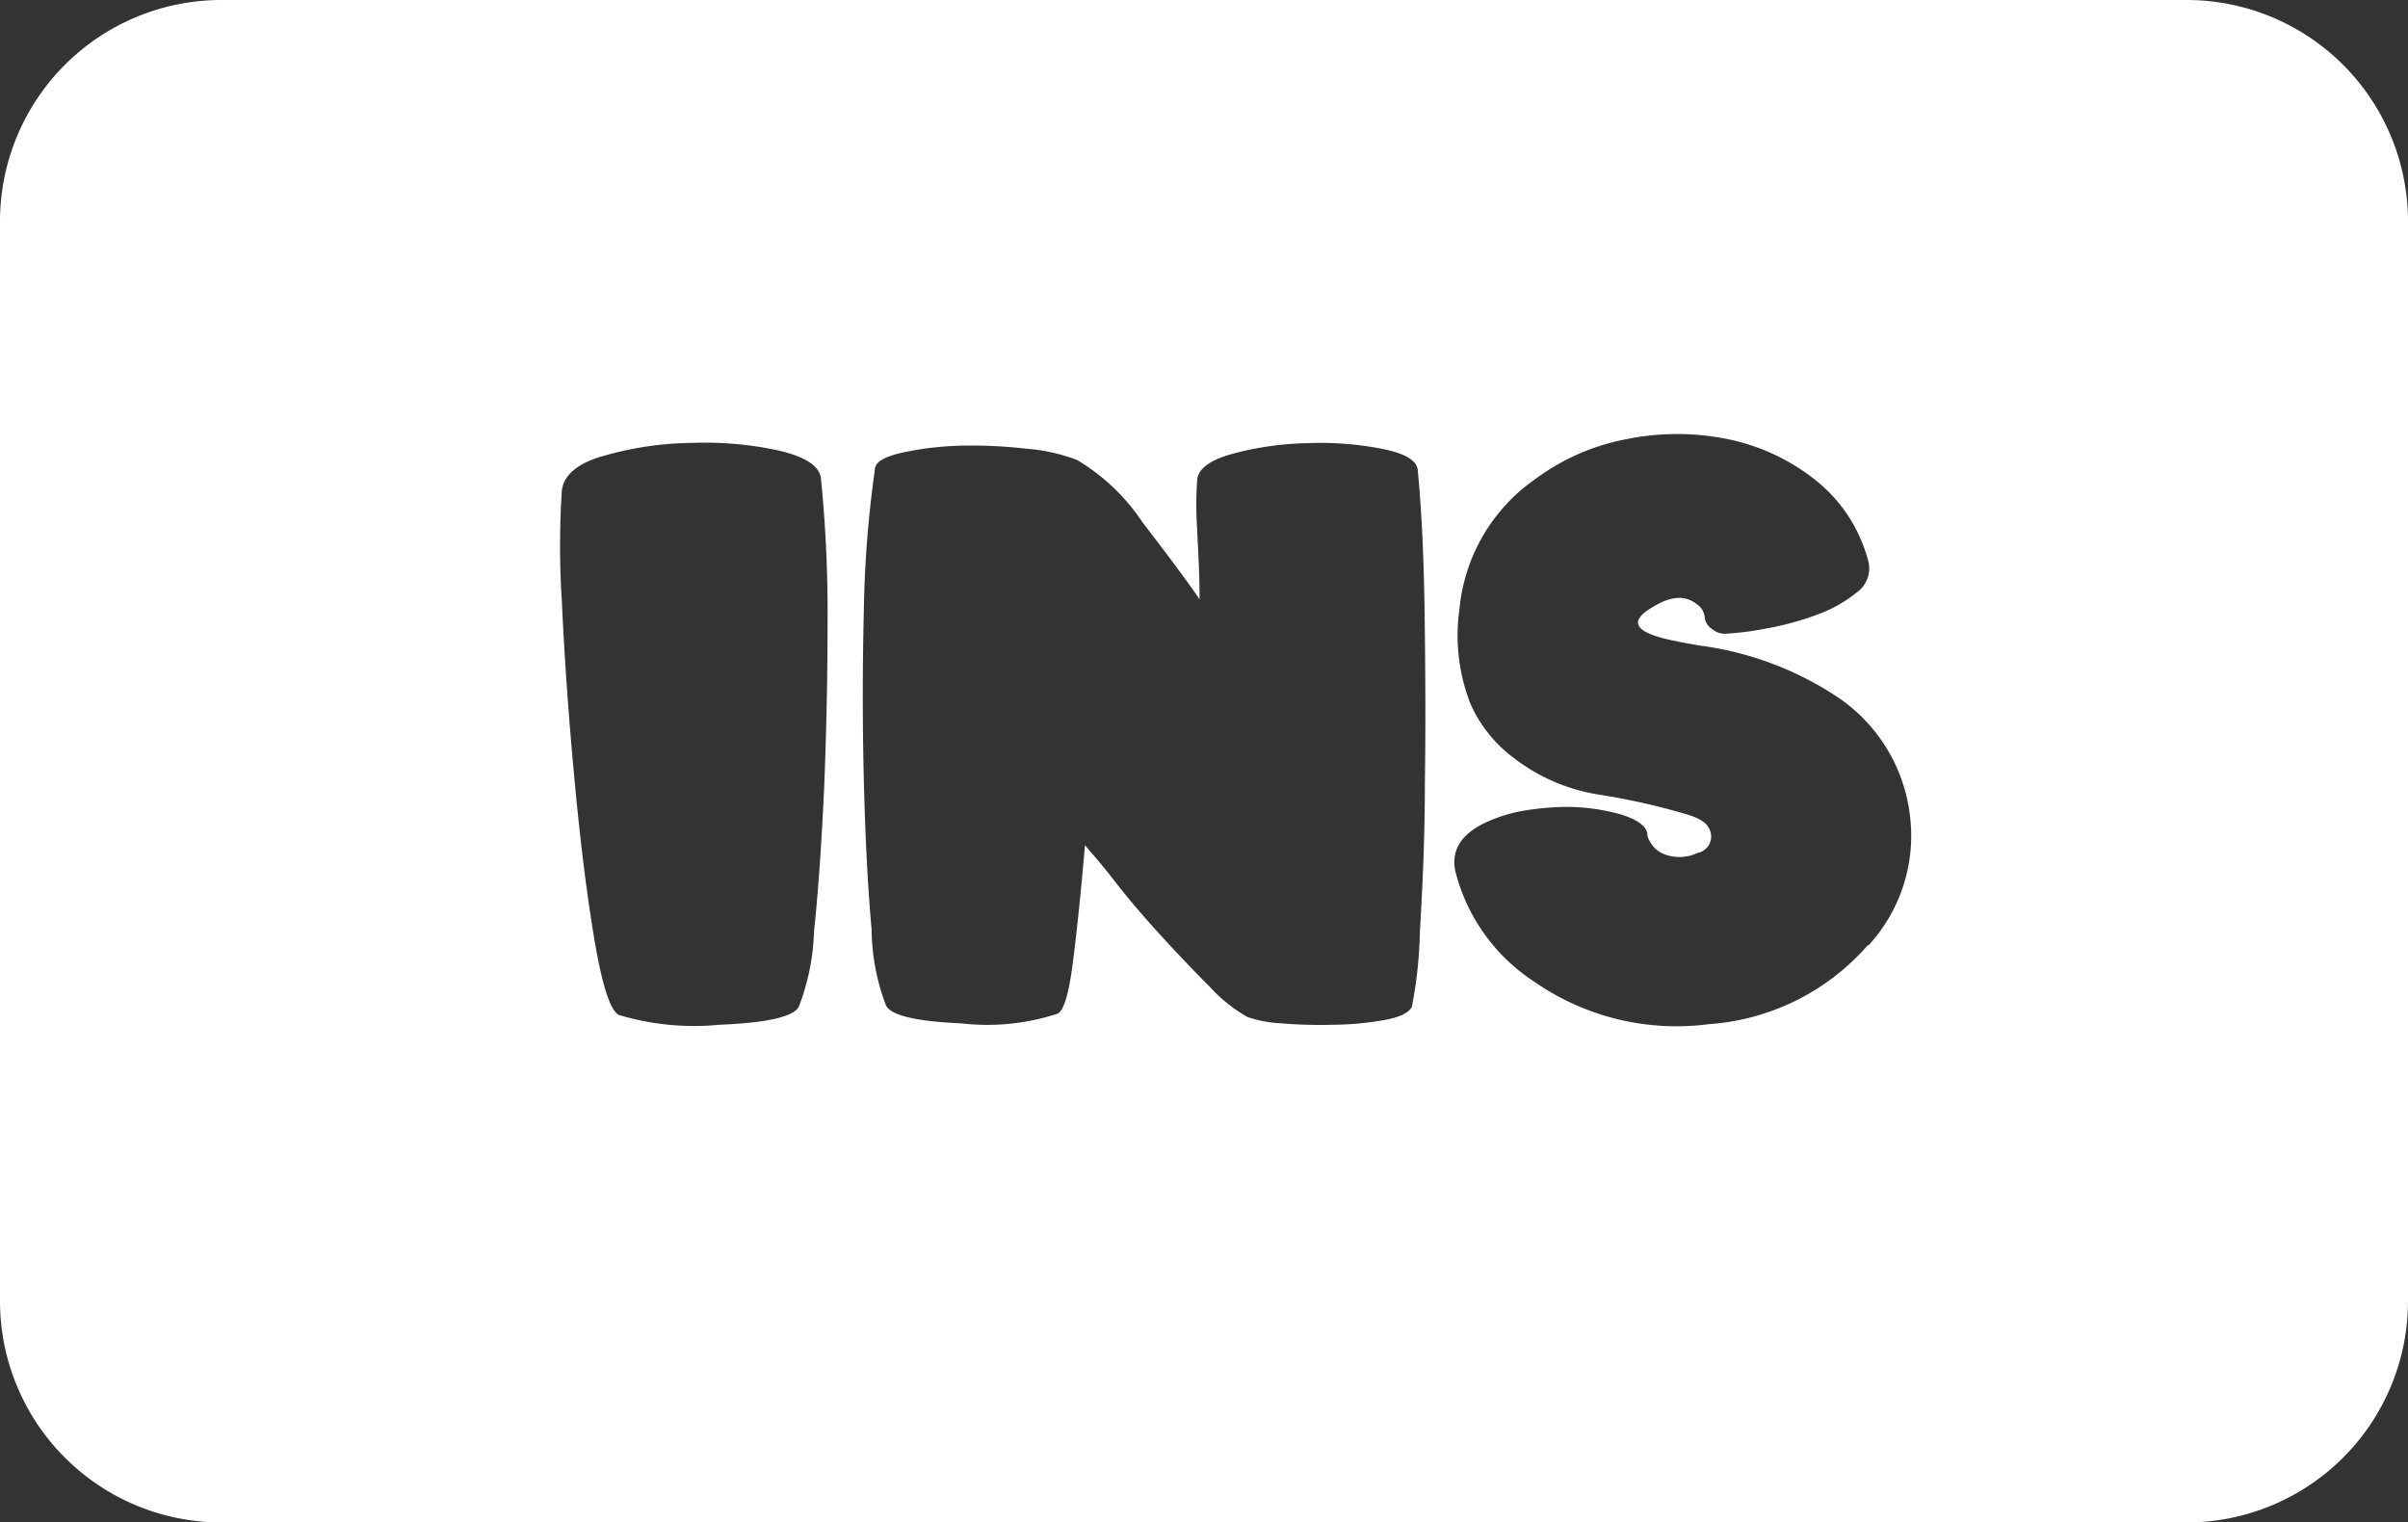 <svg xmlns="http://www.w3.org/2000/svg" viewBox="0 0 87 55"><rect x="0" y="0" width="87" height="55" fill="#333333" stroke="none"/><defs><style>.cls-1{fill:#fff;}</style></defs><title>insert_white</title><g id="Layer_2" data-name="Layer 2"><g id="Black"><path class="cls-1" d="M79,0H8A8,8,0,0,0,0,8V47a8,8,0,0,0,8,8H79a8,8,0,0,0,8-8V8A8,8,0,0,0,79,0ZM29.78,28.37c-.09,2-.21,3.76-.37,5.29a8.23,8.23,0,0,1-.55,2.71c-.19.36-1.14.58-2.86.65a9.47,9.47,0,0,1-3.63-.35c-.32-.14-.62-1.08-.91-2.82s-.52-3.69-.72-5.86-.35-4.26-.44-6.27a30.52,30.52,0,0,1,0-4c.06-.55.57-1,1.54-1.26A12,12,0,0,1,25,16a12.53,12.53,0,0,1,3.15.28c.95.22,1.46.56,1.51,1a48.3,48.3,0,0,1,.24,5.05Q29.9,25.38,29.78,28.37Zm21.7-.06c0,2-.09,3.81-.18,5.36a15.79,15.79,0,0,1-.29,2.7q-.16.33-1,.48a10.92,10.92,0,0,1-1.81.17,16.9,16.9,0,0,1-1.9-.05,4.49,4.49,0,0,1-1.23-.23,5.52,5.52,0,0,1-1.36-1.09c-.59-.59-1.2-1.23-1.82-1.91s-1.18-1.34-1.69-2-.84-1-1-1.21c-.14,1.63-.28,3-.43,4.18s-.33,1.8-.56,1.91a8.15,8.15,0,0,1-3.48.35c-1.64-.07-2.55-.29-2.72-.65a7.89,7.89,0,0,1-.52-2.75c-.14-1.56-.23-3.35-.28-5.37s-.05-4.08,0-6.16a40.92,40.92,0,0,1,.4-5.08c0-.27.36-.47,1-.61a11.41,11.41,0,0,1,2.1-.25,17.17,17.17,0,0,1,2.37.11,6.57,6.57,0,0,1,1.84.41,7.39,7.39,0,0,1,2.36,2.25c.94,1.22,1.63,2.15,2.06,2.78,0-1-.06-1.84-.09-2.59a12.26,12.26,0,0,1,0-1.66c0-.44.43-.77,1.26-1a11.19,11.19,0,0,1,2.7-.39,11.63,11.63,0,0,1,2.7.2c.83.16,1.26.41,1.31.75.13,1.34.22,3,.25,5.14S51.51,26.29,51.48,28.31Zm16,5.84A8.39,8.39,0,0,1,61.73,37a9,9,0,0,1-6.29-1.53,6.72,6.72,0,0,1-2.86-4c-.16-.76.22-1.36,1.15-1.78a5.54,5.54,0,0,1,1.36-.41,10.41,10.41,0,0,1,1.43-.13,7.38,7.38,0,0,1,2,.26c.6.18,1,.43,1,.76a.44.44,0,0,0,.07.19,1,1,0,0,0,.57.51,1.53,1.53,0,0,0,1.18-.06.6.6,0,0,0,.39-.91c-.1-.2-.37-.36-.82-.49a24.56,24.56,0,0,0-3.18-.71,6.72,6.72,0,0,1-3-1.29,4.94,4.94,0,0,1-1.61-2,6.8,6.8,0,0,1-.39-3.41,6.45,6.45,0,0,1,2.75-4.7,8,8,0,0,1,3.31-1.44,9.14,9.14,0,0,1,3.61,0,7.51,7.51,0,0,1,3.15,1.45,5.51,5.51,0,0,1,1.93,2.89,1.06,1.06,0,0,1-.38,1.19,4.94,4.94,0,0,1-1.49.83,10.41,10.41,0,0,1-1.82.49,10.72,10.72,0,0,1-1.39.18.7.7,0,0,1-.52-.15.58.58,0,0,1-.29-.45.64.64,0,0,0-.28-.46c-.46-.36-1-.3-1.74.19s-.41.85.87,1.12l.45.09.51.09a11.75,11.75,0,0,1,5,1.87A6,6,0,0,1,69,29.42,5.85,5.85,0,0,1,67.51,34.15Z"/></g></g></svg>